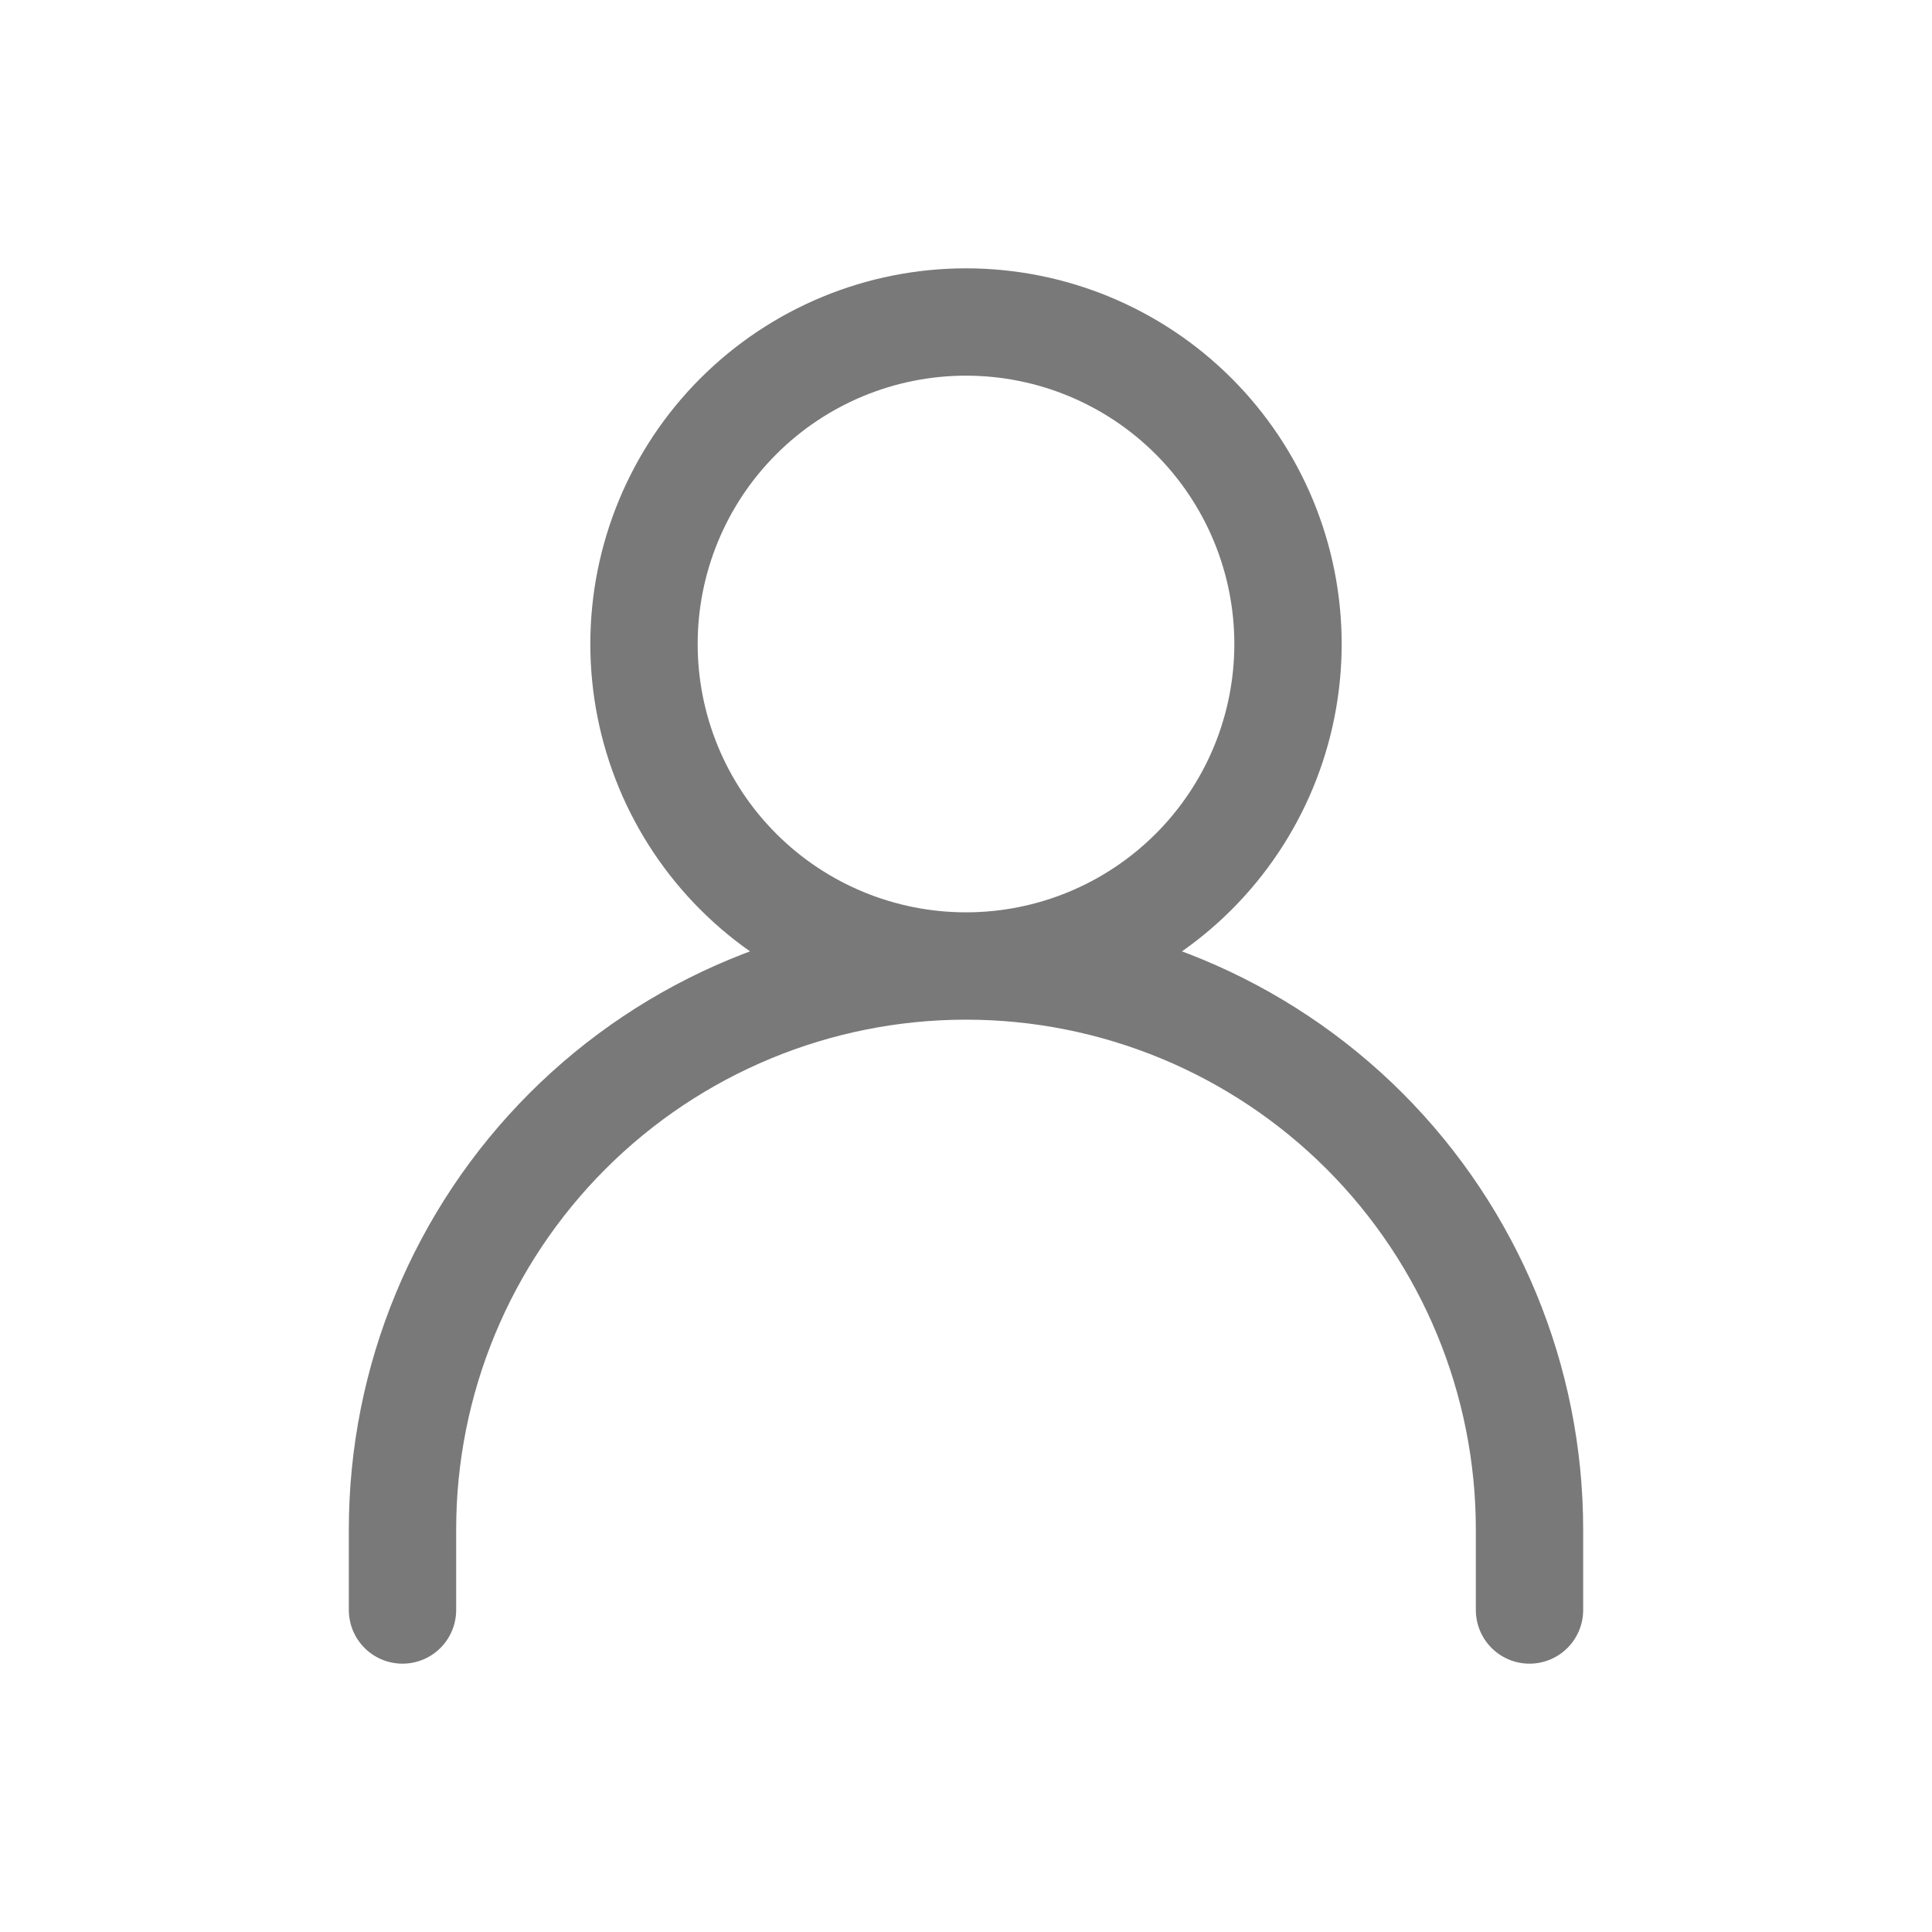 <svg xmlns="http://www.w3.org/2000/svg" width="27" height="27" viewBox="0 0 27 27" fill="none">
  <path d="M5.625 22.5V21.375C5.625 19.286 6.455 17.283 7.932 15.806C9.408 14.33 11.411 13.5 13.5 13.5M13.5 13.5C15.589 13.5 17.592 14.33 19.069 15.806C20.545 17.283 21.375 19.286 21.375 21.375V22.5M13.5 13.5C14.694 13.5 15.838 13.026 16.682 12.182C17.526 11.338 18 10.194 18 9C18 7.807 17.526 6.662 16.682 5.818C15.838 4.974 14.694 4.5 13.5 4.5C12.306 4.5 11.162 4.974 10.318 5.818C9.474 6.662 9 7.807 9 9C9 10.194 9.474 11.338 10.318 12.182C11.162 13.026 12.306 13.5 13.5 13.5Z" stroke="#797979" stroke-width="1.5" stroke-linecap="round" stroke-linejoin="round"/>
</svg>